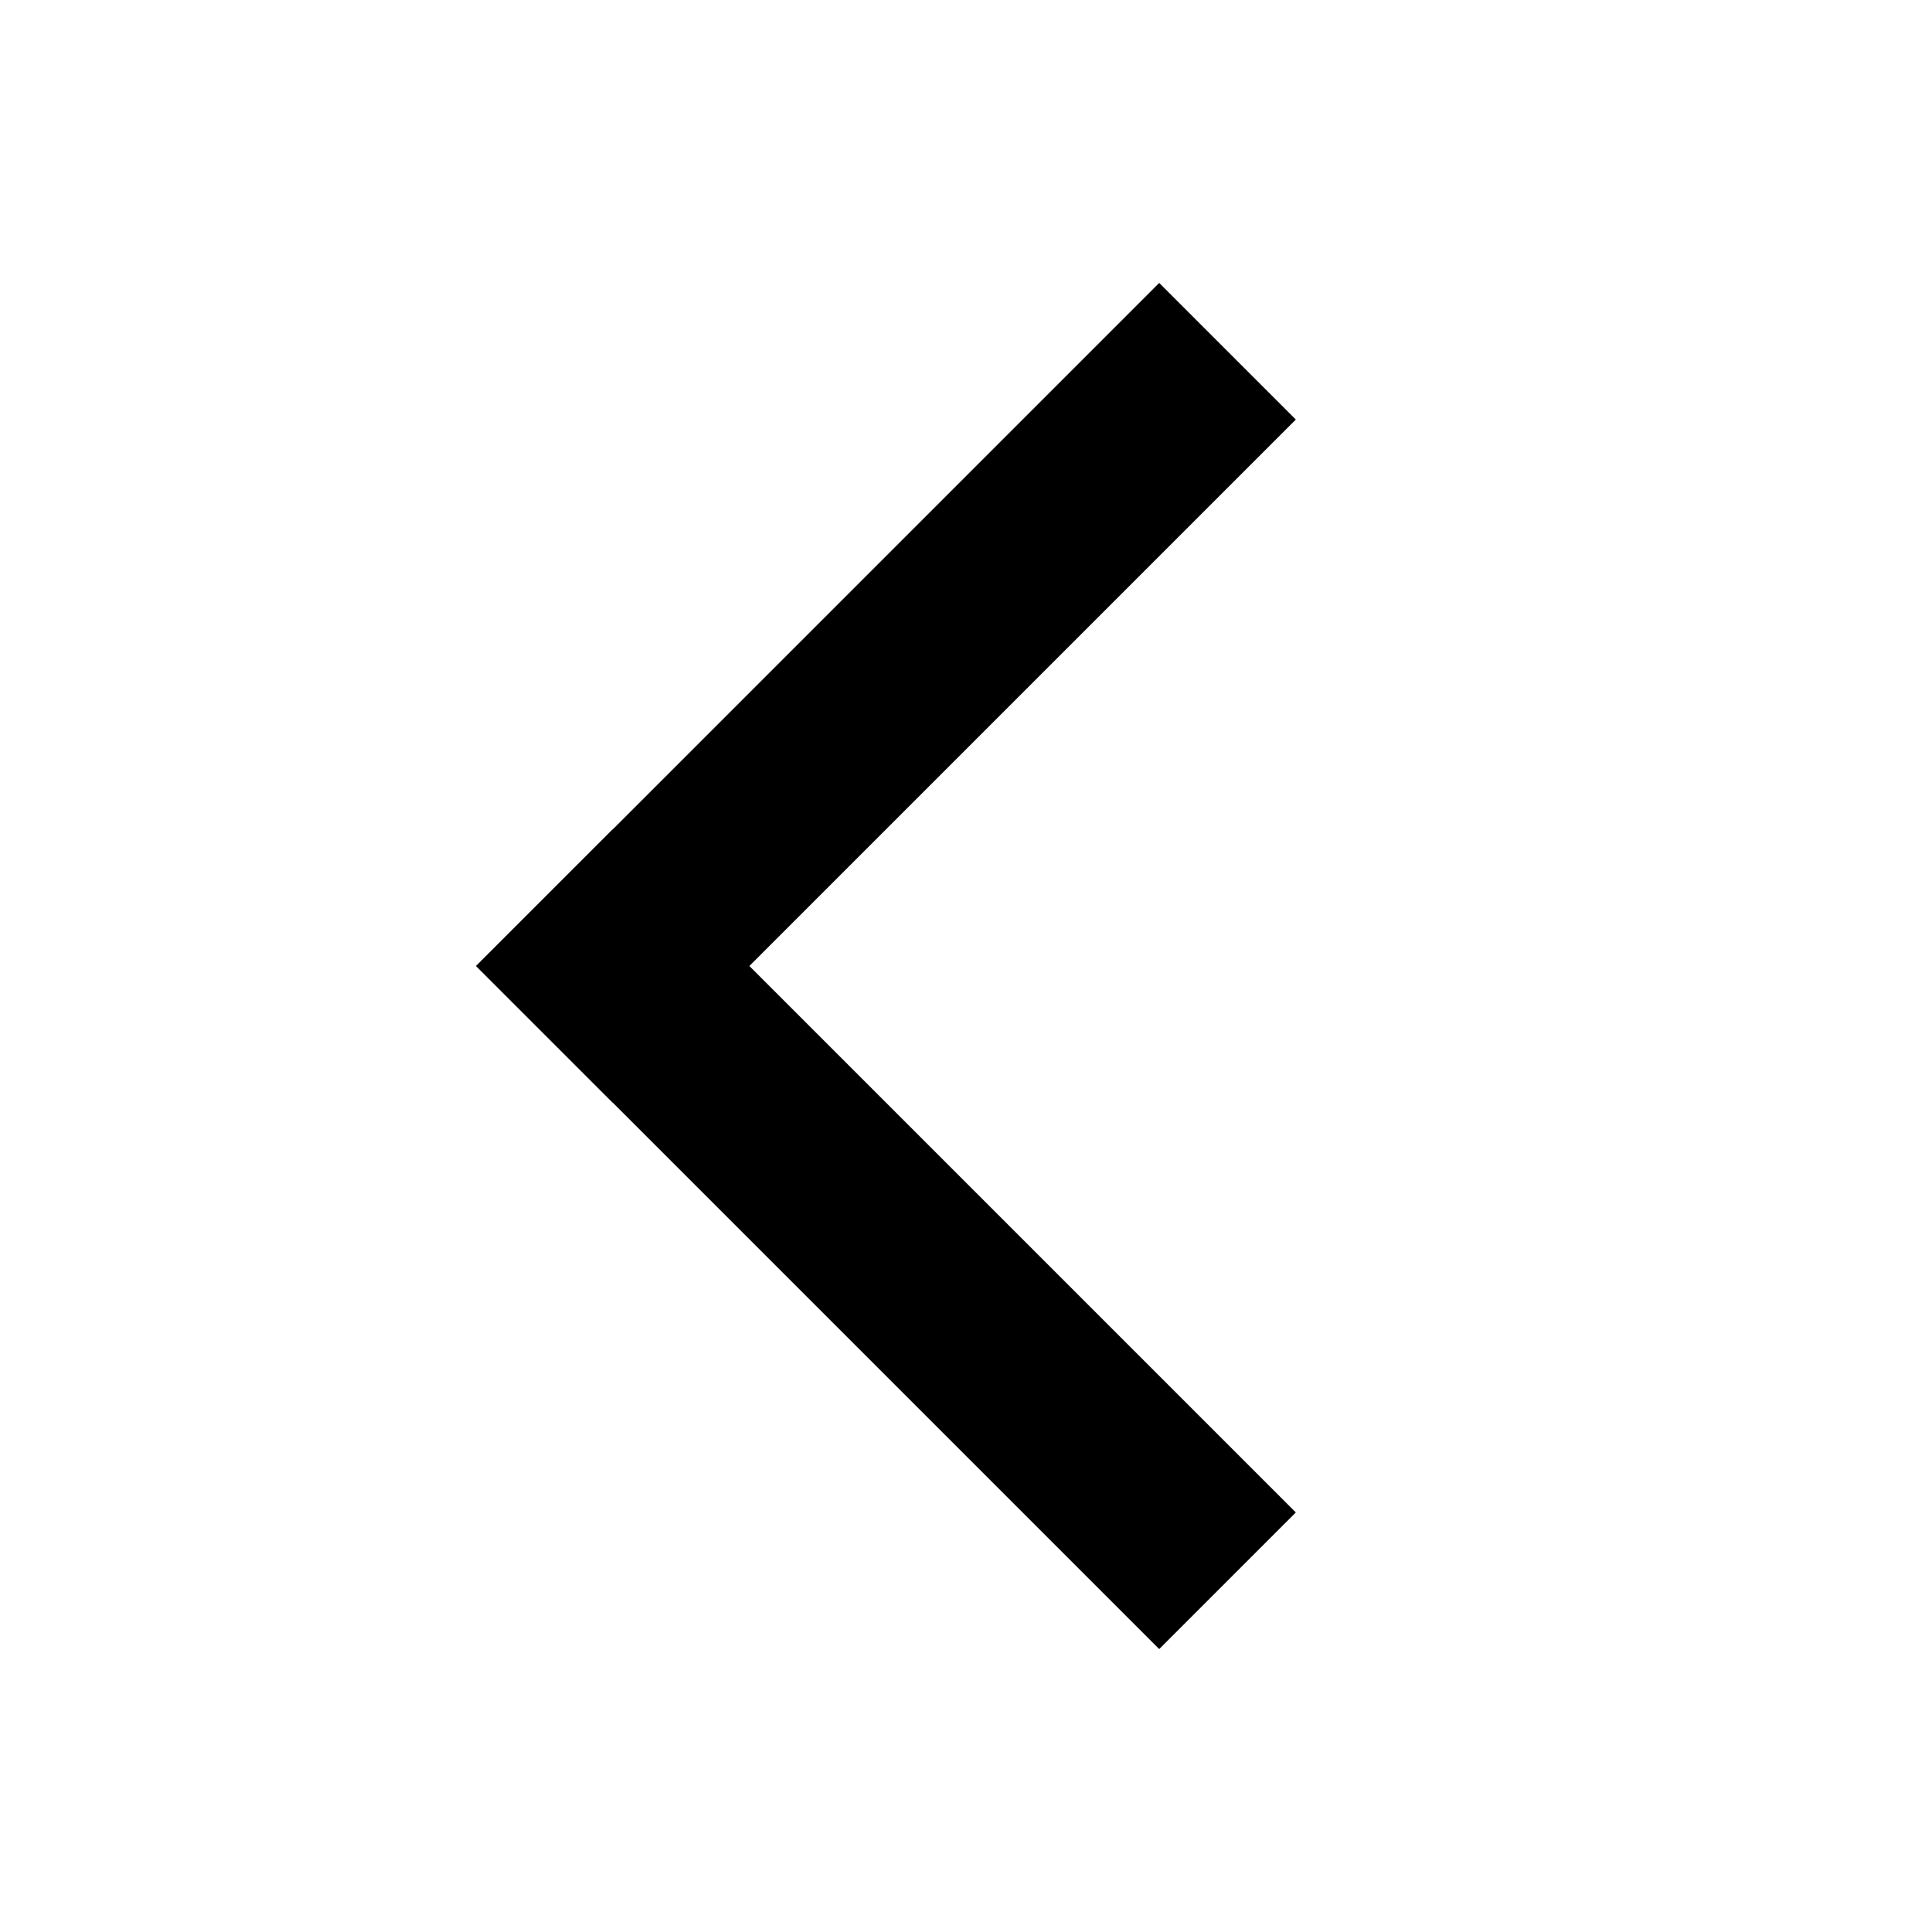 <?xml version="1.0" encoding="UTF-8" standalone="no"?>
<svg width="40px" height="40px" viewBox="0 0 40 40" version="1.1" xmlns="http://www.w3.org/2000/svg" xmlns:xlink="http://www.w3.org/1999/xlink" xmlns:sketch="http://www.bohemiancoding.com/sketch/ns">
    <!-- Generator: bin/sketchtool 1.2 (196) - http://www.bohemiancoding.com/sketch -->
    <title>arrow-eft</title>
    <desc>Created with bin/sketchtool.</desc>
    <defs></defs>
    <g id="Page-1" stroke="none" stroke-width="1" fill="none" fill-rule="evenodd" sketch:type="MSPage">
        <g id="arrow-eft" sketch:type="MSArtboardGroup" fill="#000000">
            <g id="arrow" sketch:type="MSLayerGroup" transform="translate(24, 20) rotate(45) translate(-24, -20) translate(14, 10)">
                <rect id="Rectangle-9" sketch:type="MSShapeGroup" x="0" y="0" width="4" height="20"></rect>
                <rect id="Rectangle-10" sketch:type="MSShapeGroup" transform="translate(10, 18) rotate(-90) translate(-10, -18) " x="8" y="8" width="4" height="20"></rect>
            </g>
        </g>
    </g>
</svg>